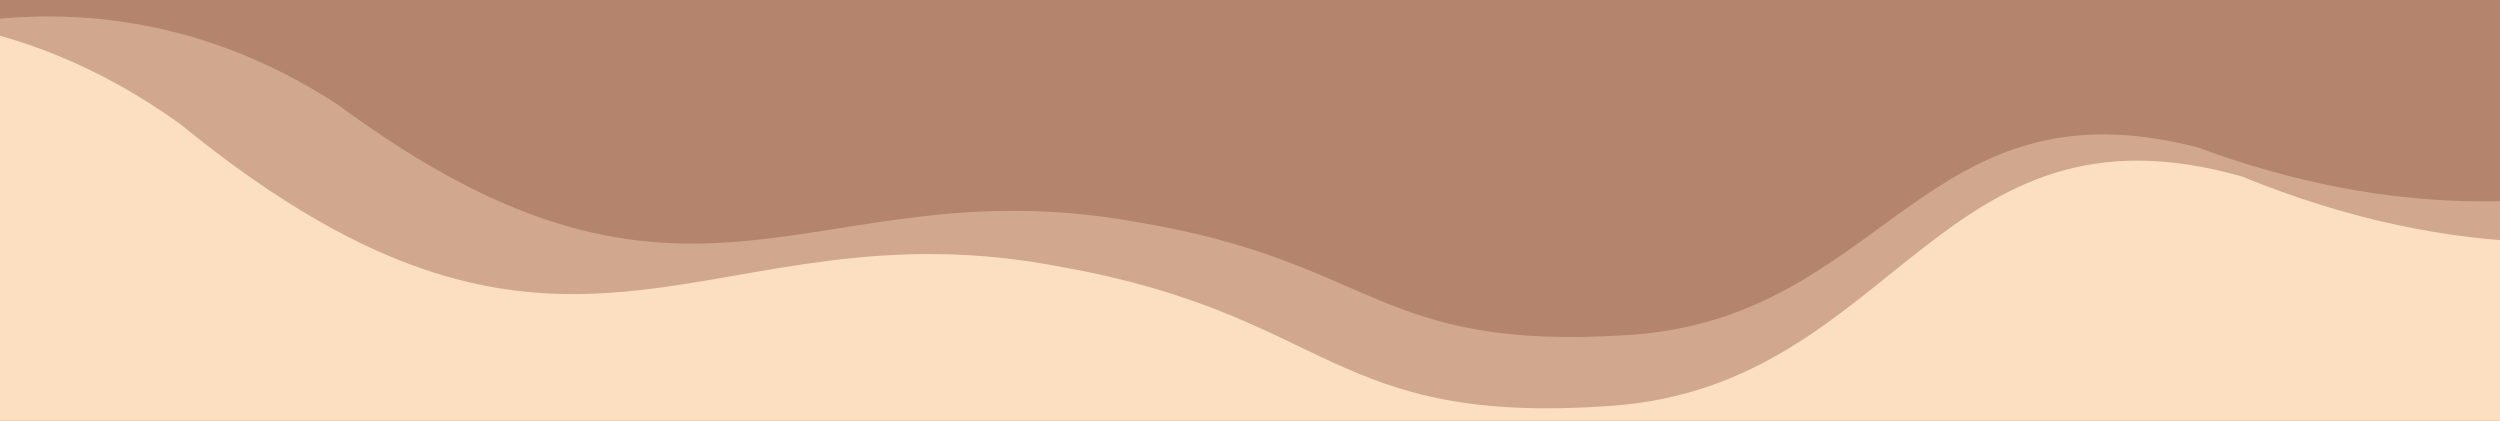 <svg xmlns="http://www.w3.org/2000/svg" xmlns:xlink="http://www.w3.org/1999/xlink" width="1920" height="323" viewBox="0 0 1920 323"><defs><clipPath id="a"><rect width="1920" height="323" transform="translate(0 1860)" fill="none"/></clipPath></defs><g transform="translate(0 -1860)" clip-path="url(#a)"><g transform="translate(0 -49.531)"><path d="M-218.763,5770.532s239.257-139.874,490.114,7.763c304.484,203.074,402.783,45.63,677.771,89.845,207.9,30.538,204.356,100.061,422.18,87.017s249.295-198.4,483.37-144c334.936,112.005,545.143-38.4,545.143-38.4v58.457l6.737,938.974-2627.514.006,2.2-813.272V5770.532Z" transform="translate(-132.794 -4906.401)" fill="#e5b299" opacity="0.43"/><path d="M-218.8,5770.532s235.552-139.874,482.526,7.763c299.77,203.074,396.547,45.63,667.277,89.845,204.68,30.538,201.192,100.061,415.644,87.017s245.435-198.4,475.886-144c329.75,112.005,536.7-38.4,536.7-38.4v58.457l6.633,938.974-2586.834.006,2.166-813.272V5770.532Z" transform="translate(-100.454 -4881.526)" fill="#b4846c"/><rect width="2321" height="1232" transform="translate(-135 1856.203)" fill="#b4846c"/></g><g transform="translate(0 -24.022)"><path d="M-218.763,5783.863s239.257-170.988,490.114,9.49c304.484,248.247,402.783,55.779,677.771,109.831,207.9,37.331,204.356,122.318,422.18,106.373s249.295-242.537,483.37-176.028c334.936,136.92,545.143-46.942,545.143-46.942v71.461l6.737,1147.846-2627.514.008,2.2-994.183V5783.863Z" transform="translate(-132.794 -3813.932)" fill="#fcdec0"/><path d="M-218.978,5770.532s215.853-139.874,442.172,7.763c274.7,203.074,363.384,45.63,611.473,89.845,187.563,30.538,184.366,100.061,380.884,87.017s224.909-198.4,436.088-144c302.173,112.005,491.819-38.4,491.819-38.4v58.457l6.078,938.974-2370.5.006,1.985-813.272V5770.532Z" transform="translate(36.206 -3813.932)" fill="#fcdec0" opacity="0.4"/><rect width="2321" height="1035" transform="translate(-336 2254.969)" fill="#fcdec0"/></g></g></svg>